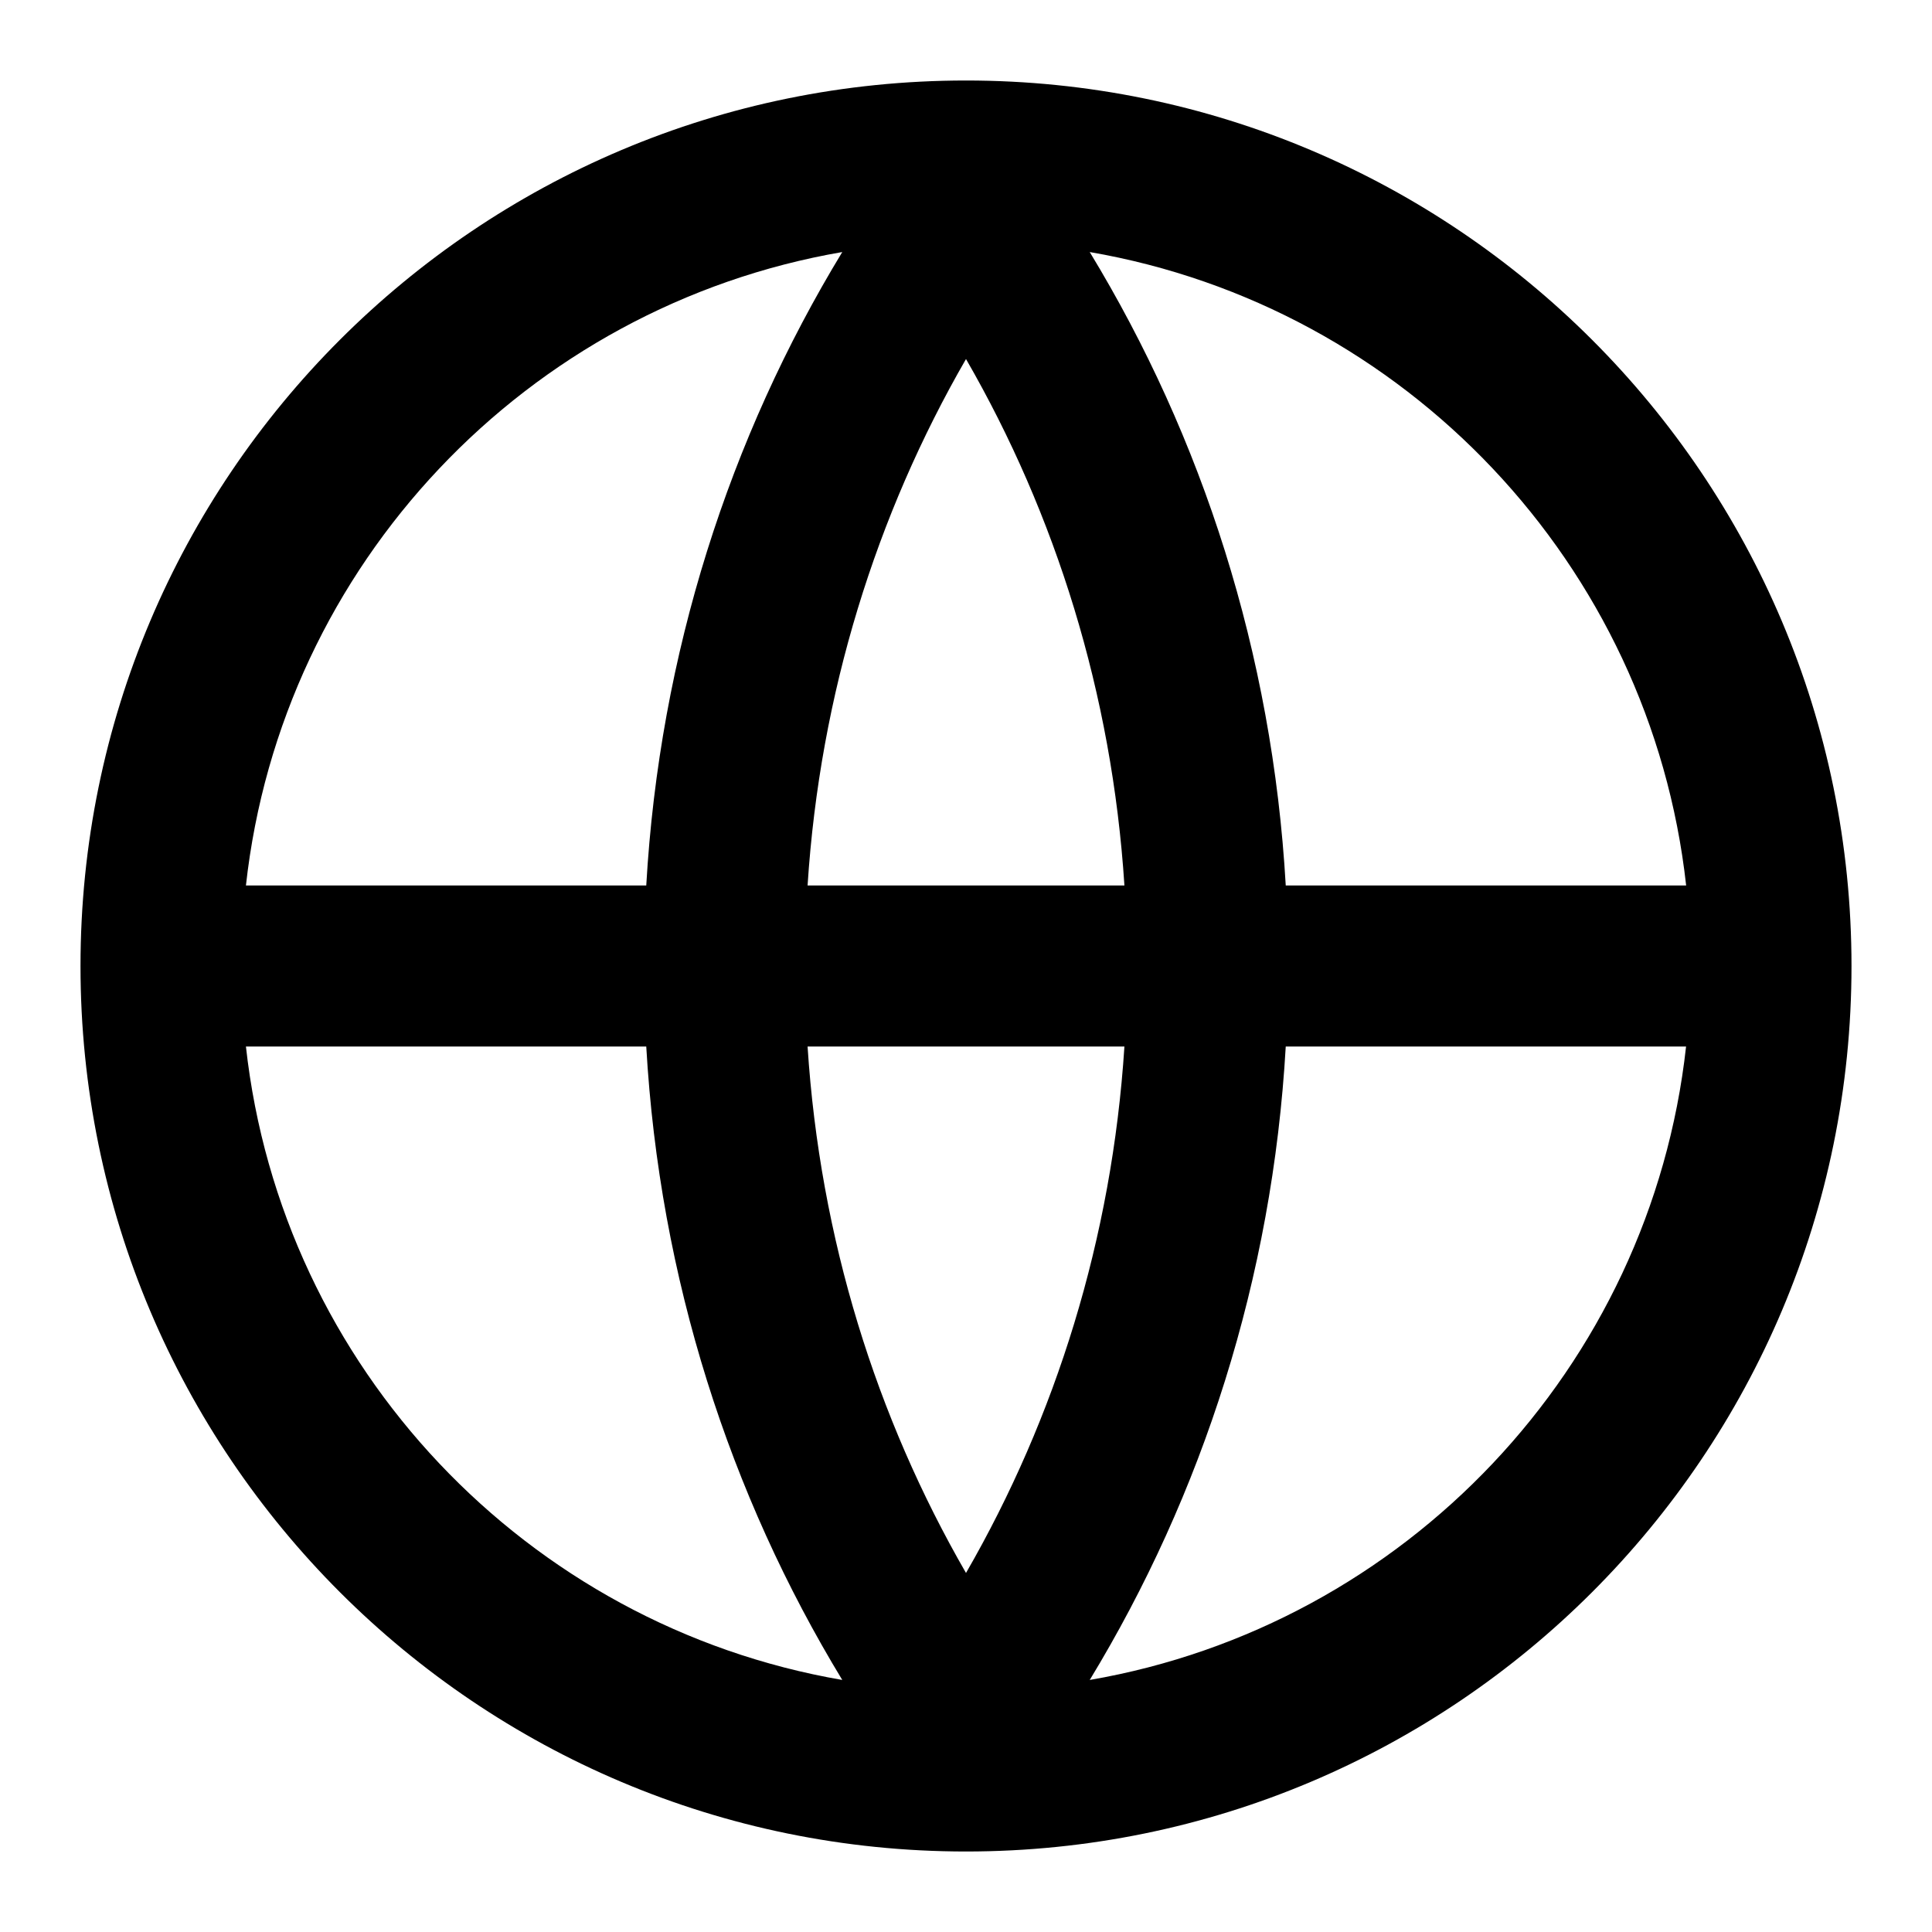 <svg width="24" height="24" viewBox="0 0 24 24"  xmlns="http://www.w3.org/2000/svg">
<path d="M 3.055,13 C 3.496,16.991 6.547,20.195 10.463,20.869 9.064,18.567 8.193,15.882 8.028,13 Z m 6.977,0 C 10.186,15.386 10.886,17.609 12,19.54 13.114,17.609 13.814,15.386 13.968,13 Z M 12,4.46 C 10.886,6.391 10.186,8.615 10.032,11 h 3.936 C 13.814,8.615 13.114,6.391 12,4.46 Z M 15.972,13 C 15.807,15.882 14.936,18.567 13.537,20.869 17.453,20.195 20.504,16.991 20.945,13 Z M 13.537,3.131 C 14.936,5.433 15.807,8.118 15.972,11 h 4.974 C 20.504,7.009 17.453,3.805 13.537,3.131 Z M 23,12 C 23,18.075 18.075,23 12,23 5.925,23 1,18.075 1,12 1,5.925 5.925,1 12,1 18.075,1 23,5.925 23,12 Z M 8.028,11 C 8.193,8.118 9.064,5.433 10.463,3.131 6.547,3.805 3.496,7.009 3.055,11 Z"/>
</svg>